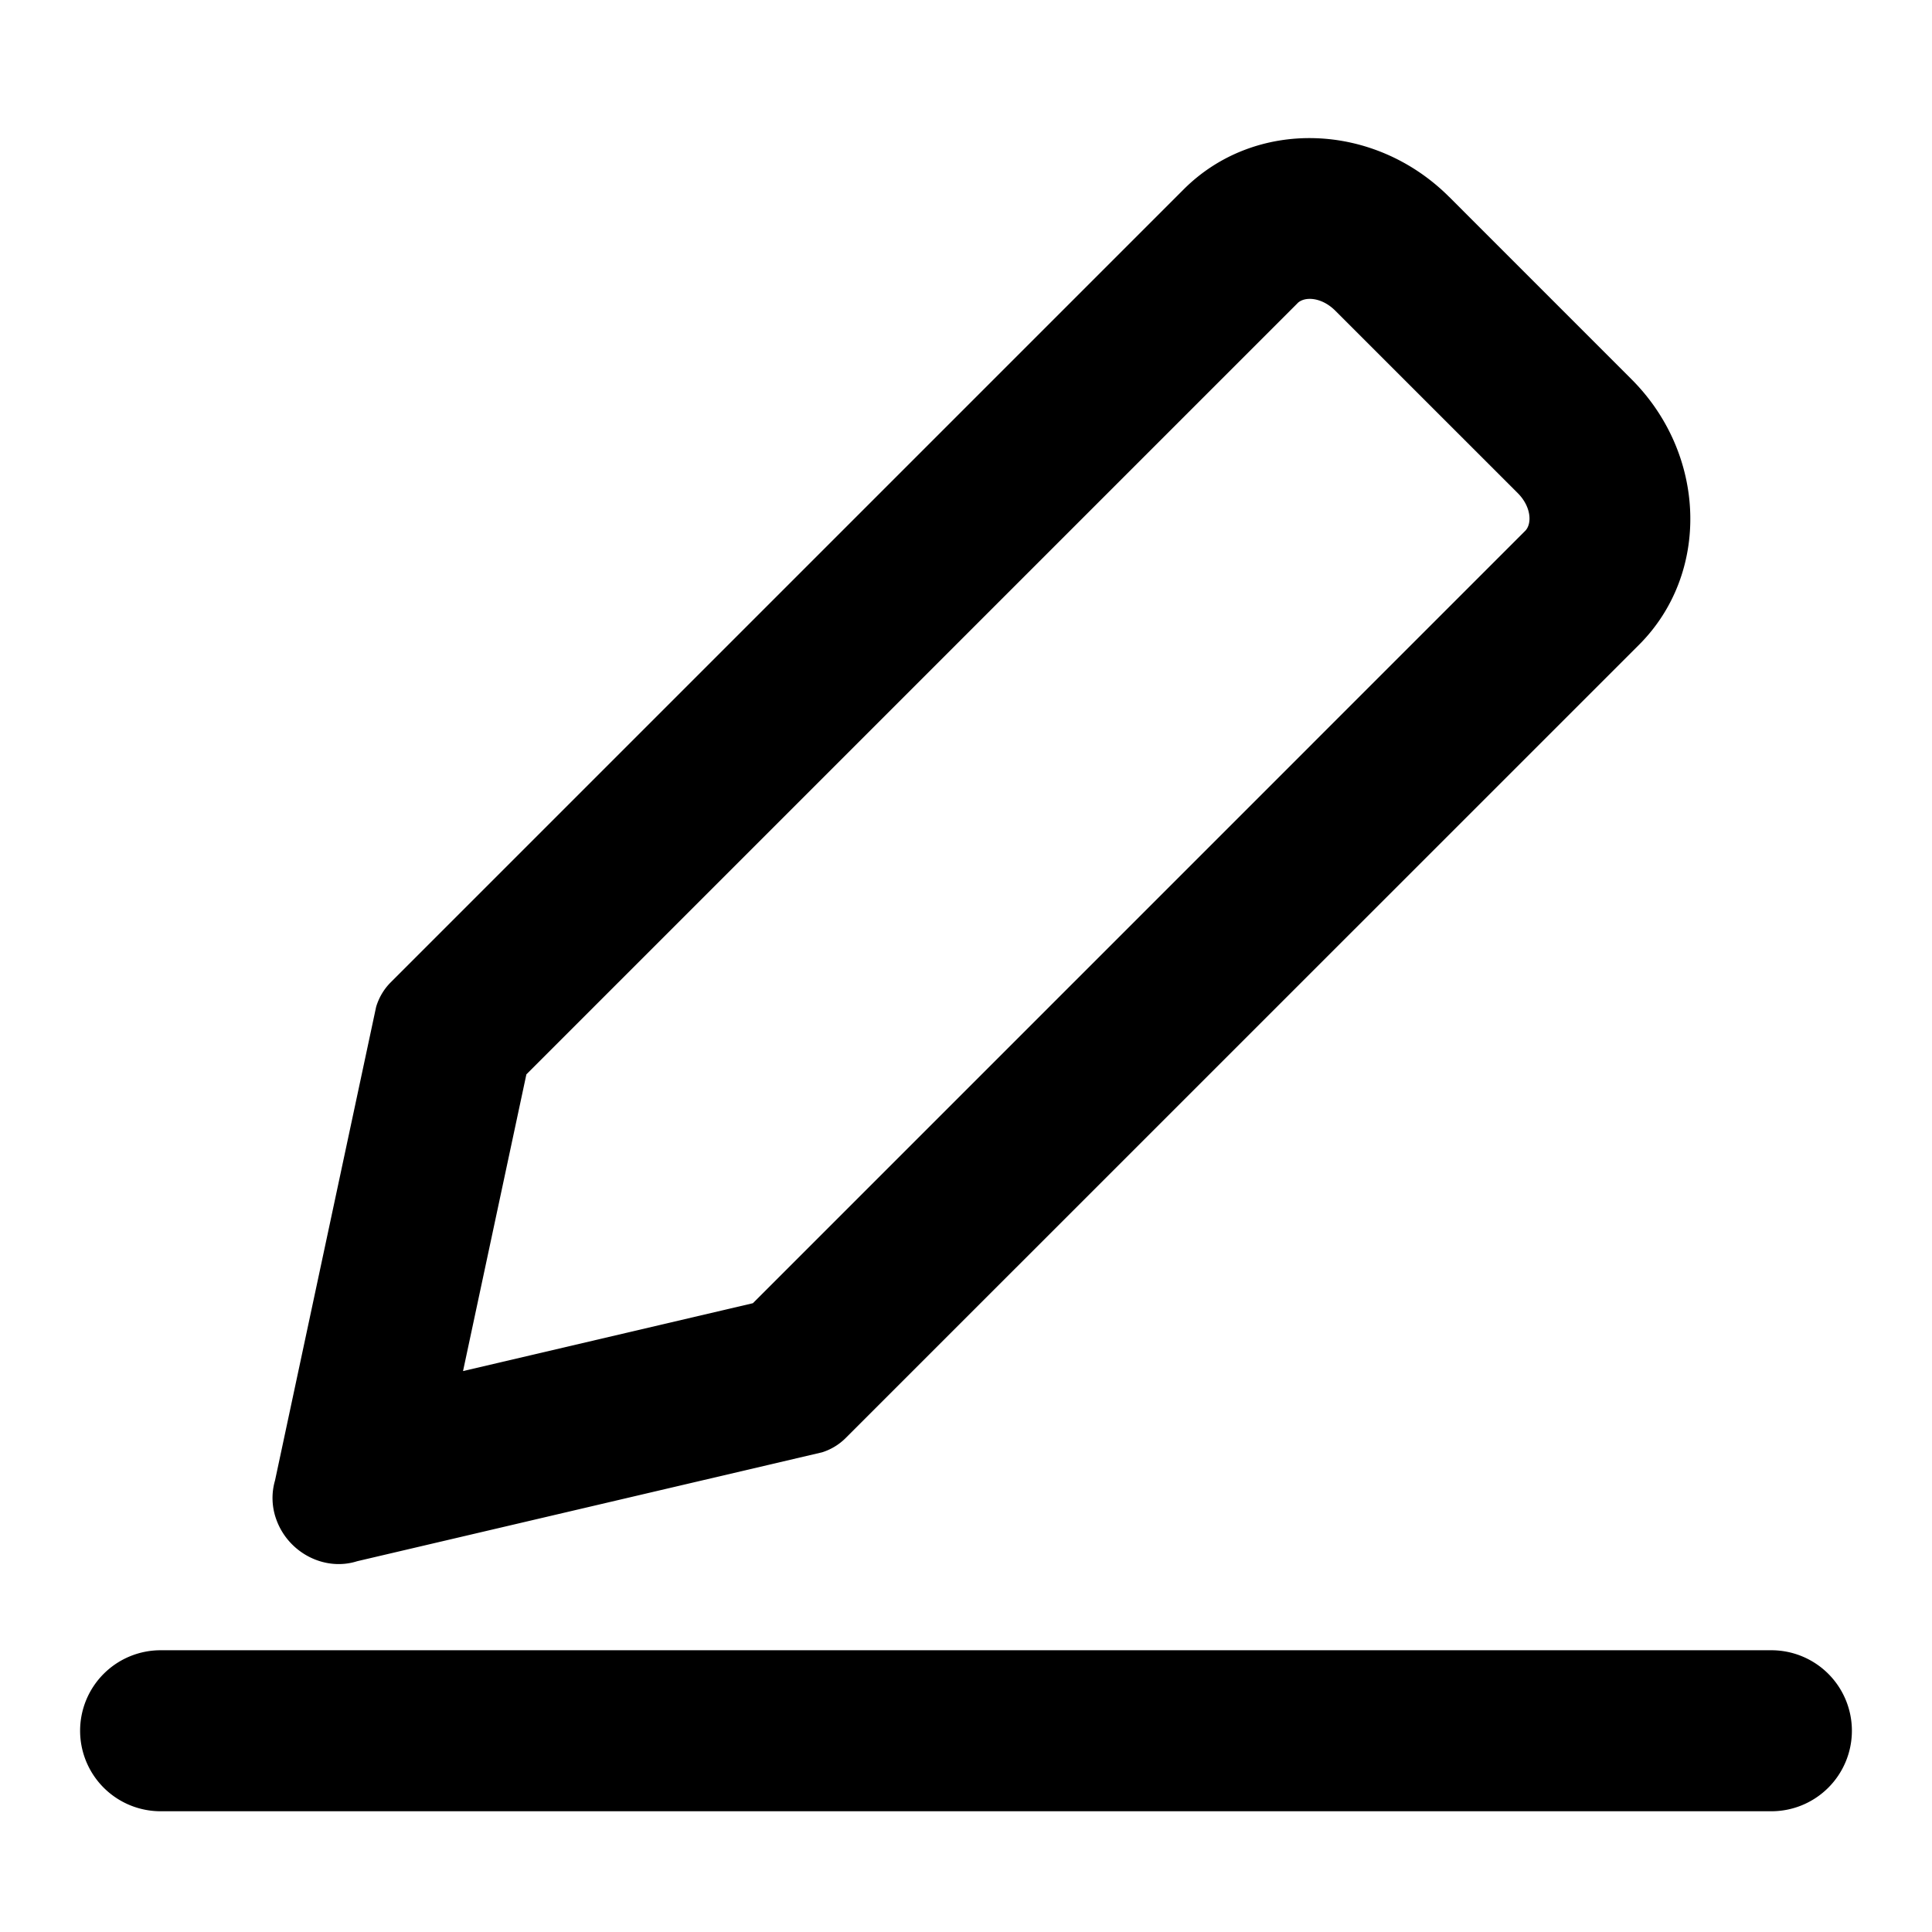 <svg id="icon-edit" viewBox="0 0 1024 1024">
    <path d="M938.667 874.667a42.667 42.667 0 1 1 0 85.333H85.333a42.667 42.667 0 1 1 0-85.333h853.333zM768.149 104.405l96.533 96.555c40 39.979 41.813 103.019 4.032 140.8L448.213 762.197a30.763 30.763 0 0 1-12.459 7.552L189.312 827.477c-17.173 5.461-36.309-4.309-42.752-21.824a33.28 33.28 0 0 1-0.789-20.992l53.589-251.008c1.493-4.949 4.139-9.408 7.744-13.013l420.267-420.267c37.76-37.76 100.779-35.947 140.779 4.053z m-80.448 56.32L278.997 569.429l-33.579 157.269 153.621-35.968L808.363 281.387c3.648-3.648 3.413-12.715-4.011-20.117l-96.555-96.533c-7.403-7.424-16.448-7.68-20.096-4.032z"></path>
</svg>
